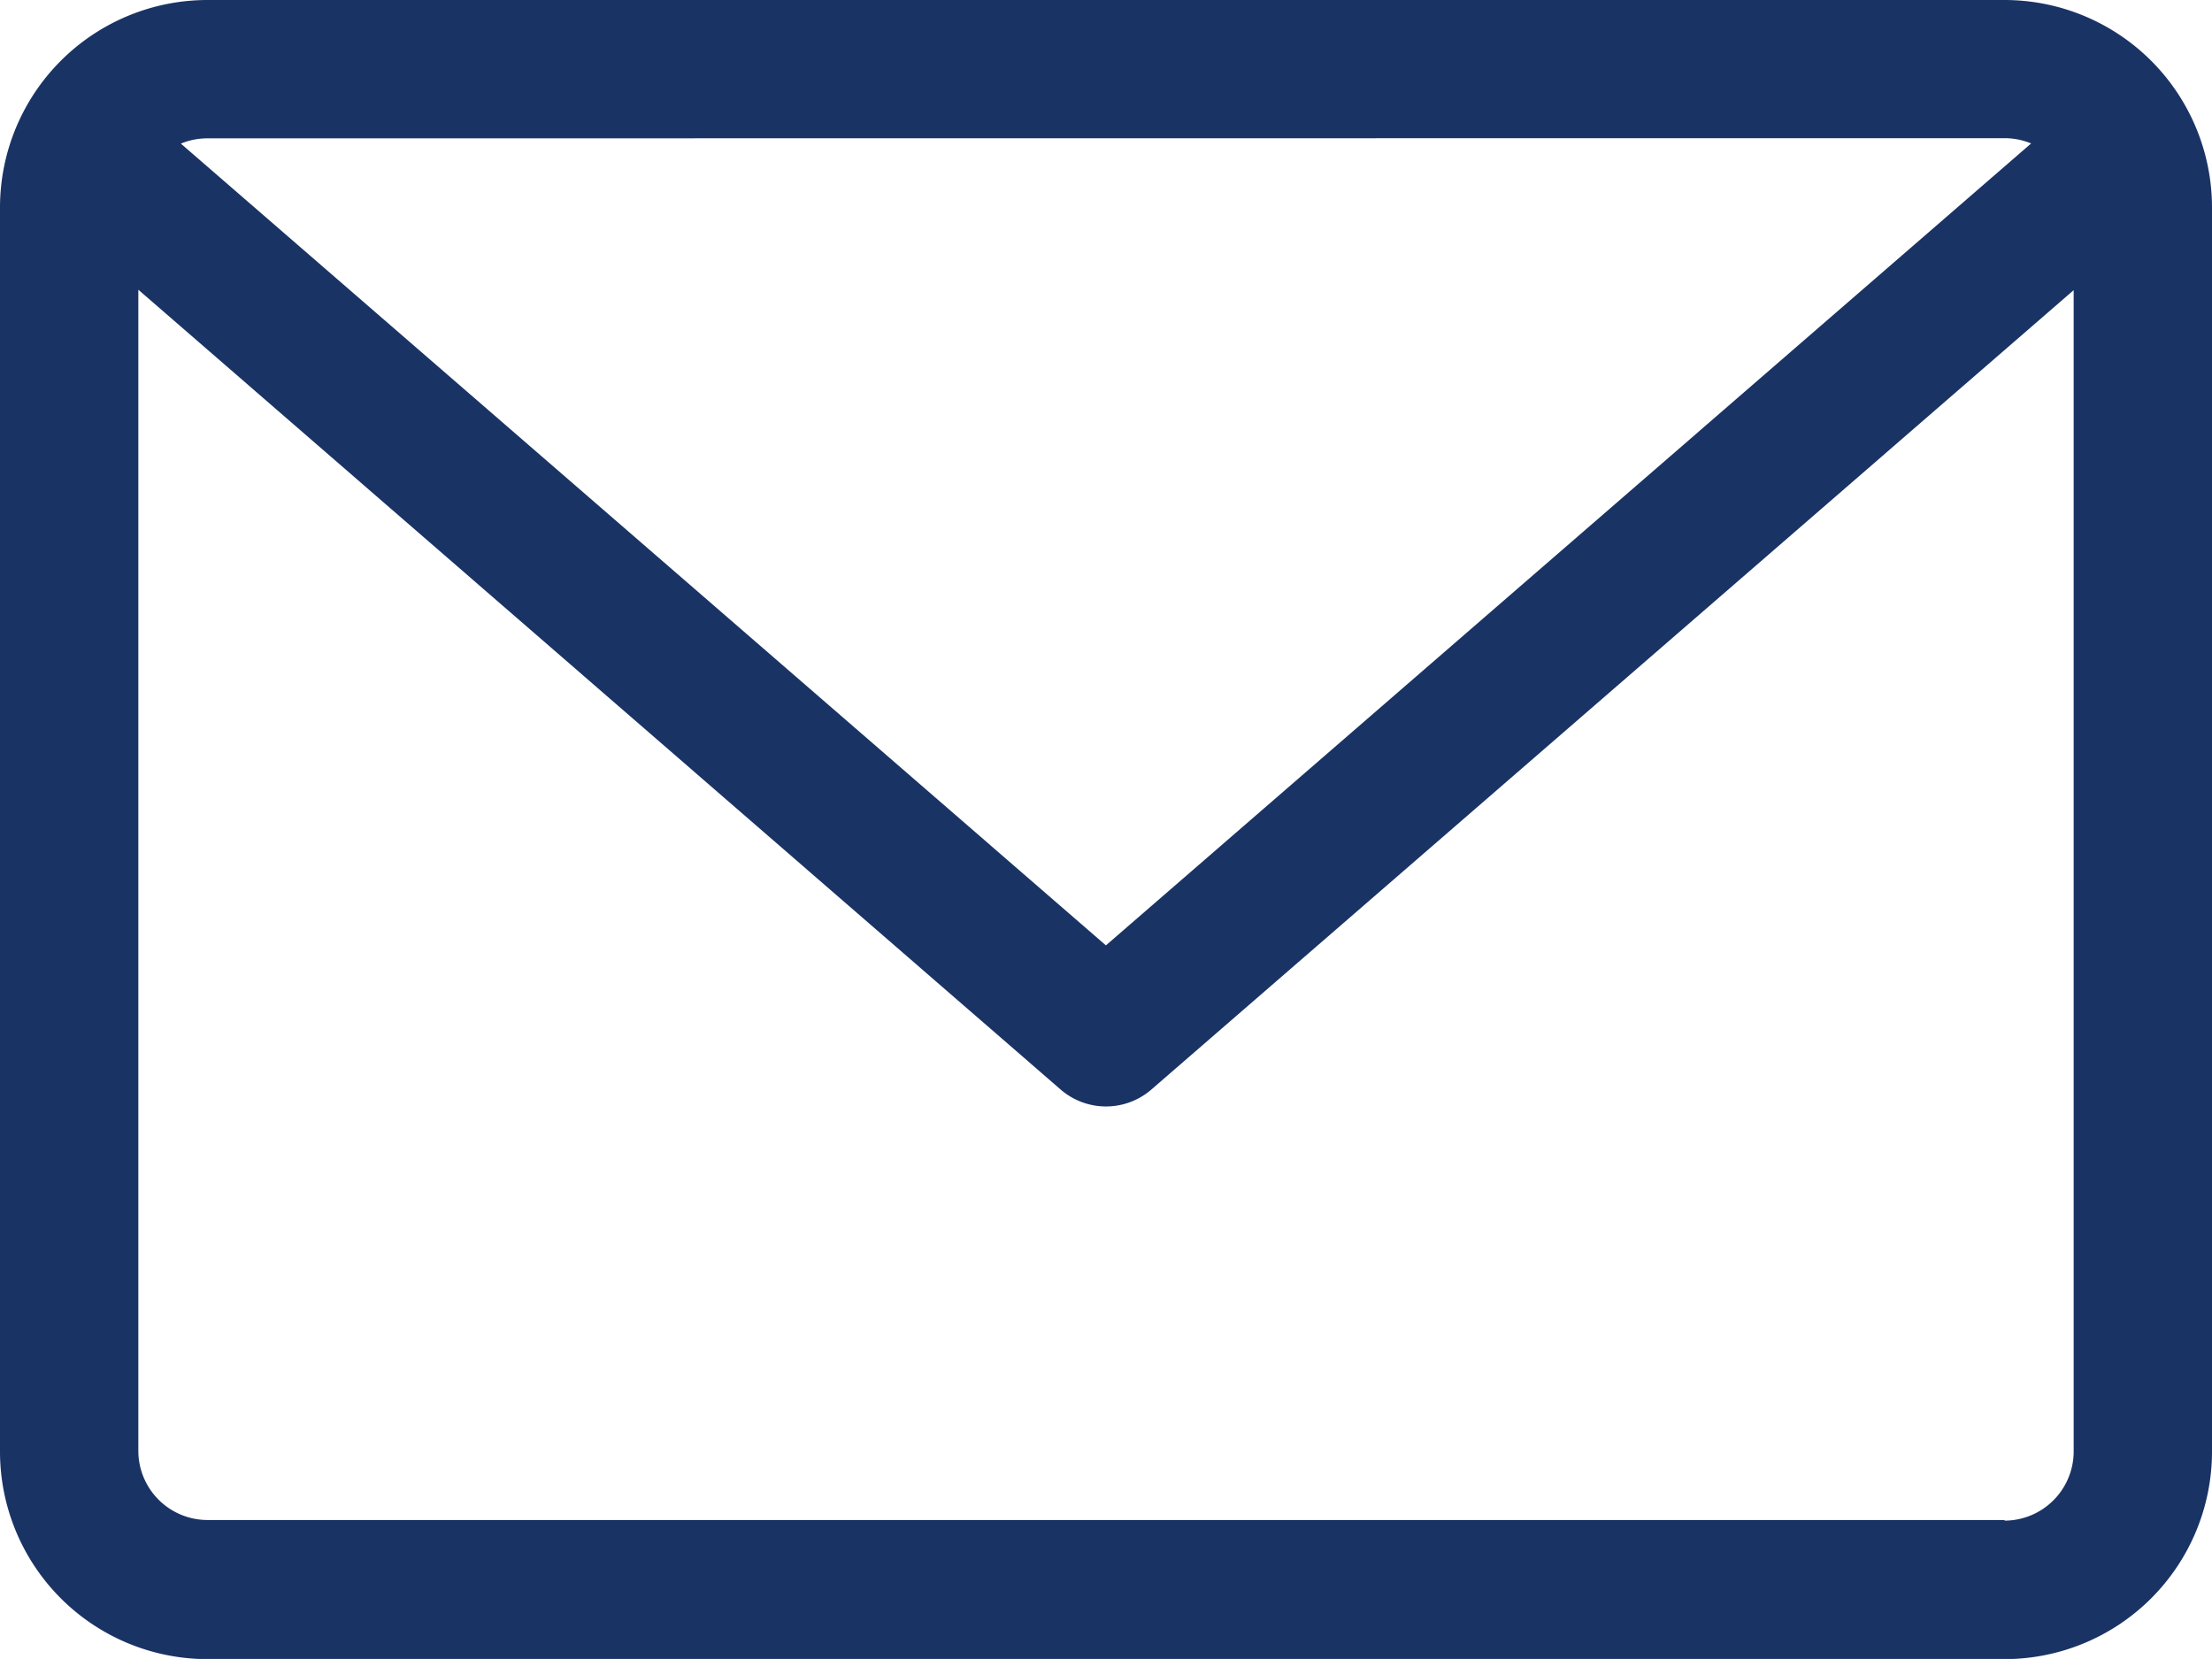 <svg xmlns="http://www.w3.org/2000/svg" width="14.247" height="10.685" viewBox="0 0 14.247 10.685"><defs><style>.a{fill:#1a3365;}</style></defs><path class="a" d="M12.911,59.882H1.336A1.337,1.337,0,0,0,0,61.218v8.014a1.337,1.337,0,0,0,1.336,1.336H12.911a1.337,1.337,0,0,0,1.336-1.336V61.218A1.337,1.337,0,0,0,12.911,59.882Zm0,.89a.443.443,0,0,1,.171.034L7.123,65.971,1.165,60.807a.443.443,0,0,1,.171-.034Zm0,8.9H1.336a.446.446,0,0,1-.445-.445V61.748L6.832,66.9a.446.446,0,0,0,.583,0l5.941-5.149v7.484A.446.446,0,0,1,12.911,69.676Z" transform="translate(0 -59.882)"/></svg>